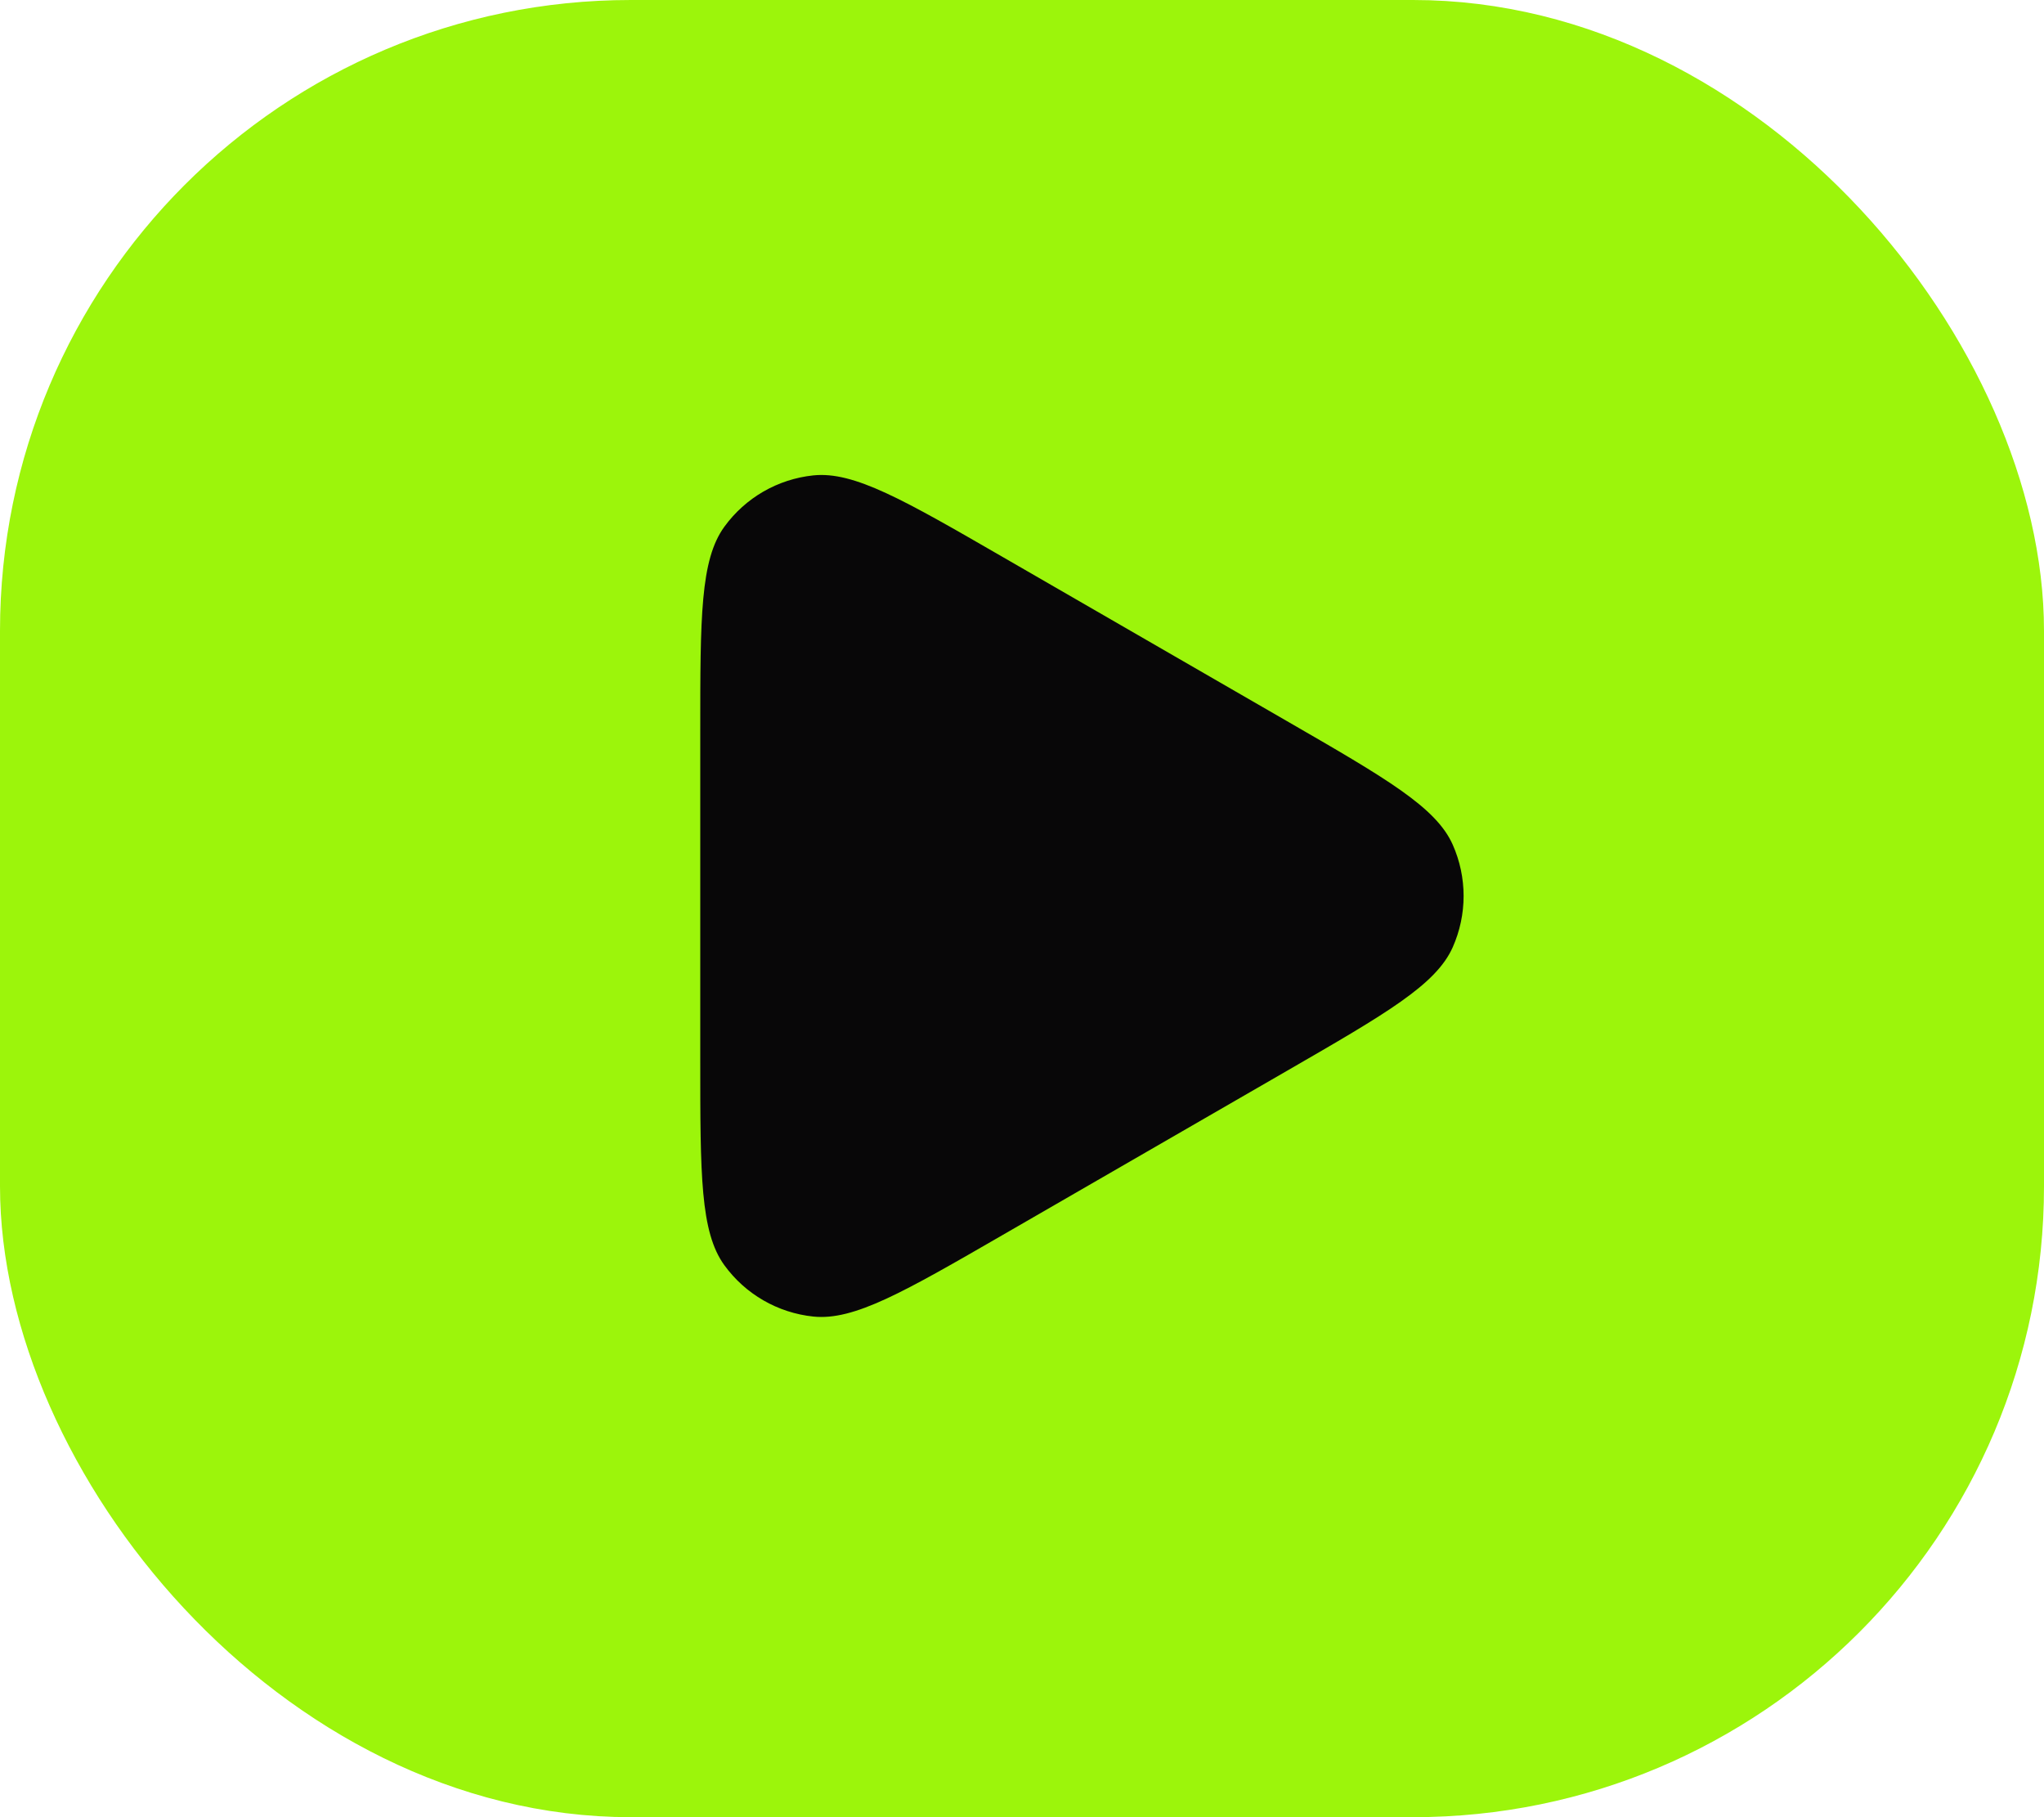<svg width="81" height="72" viewBox="0 0 81 72" fill="none" xmlns="http://www.w3.org/2000/svg">
<rect x="1.5" y="1.5" width="78" height="69" rx="23.5" fill="#9CF50B" stroke="#9CF50B" stroke-width="3"/>
<path d="M51 28.572C54.938 30.845 56.907 31.982 57.568 33.466C58.144 34.761 58.144 36.239 57.568 37.534C56.907 39.018 54.938 40.155 51 42.428L39.75 48.923C35.812 51.197 33.843 52.334 32.227 52.164C30.818 52.016 29.538 51.277 28.705 50.13C27.75 48.816 27.75 46.542 27.75 41.995L27.75 29.005C27.75 24.458 27.75 22.184 28.705 20.87C29.538 19.723 30.818 18.984 32.227 18.836C33.843 18.666 35.812 19.803 39.75 22.077L51 28.572Z" fill="#080708"/>
</svg>
